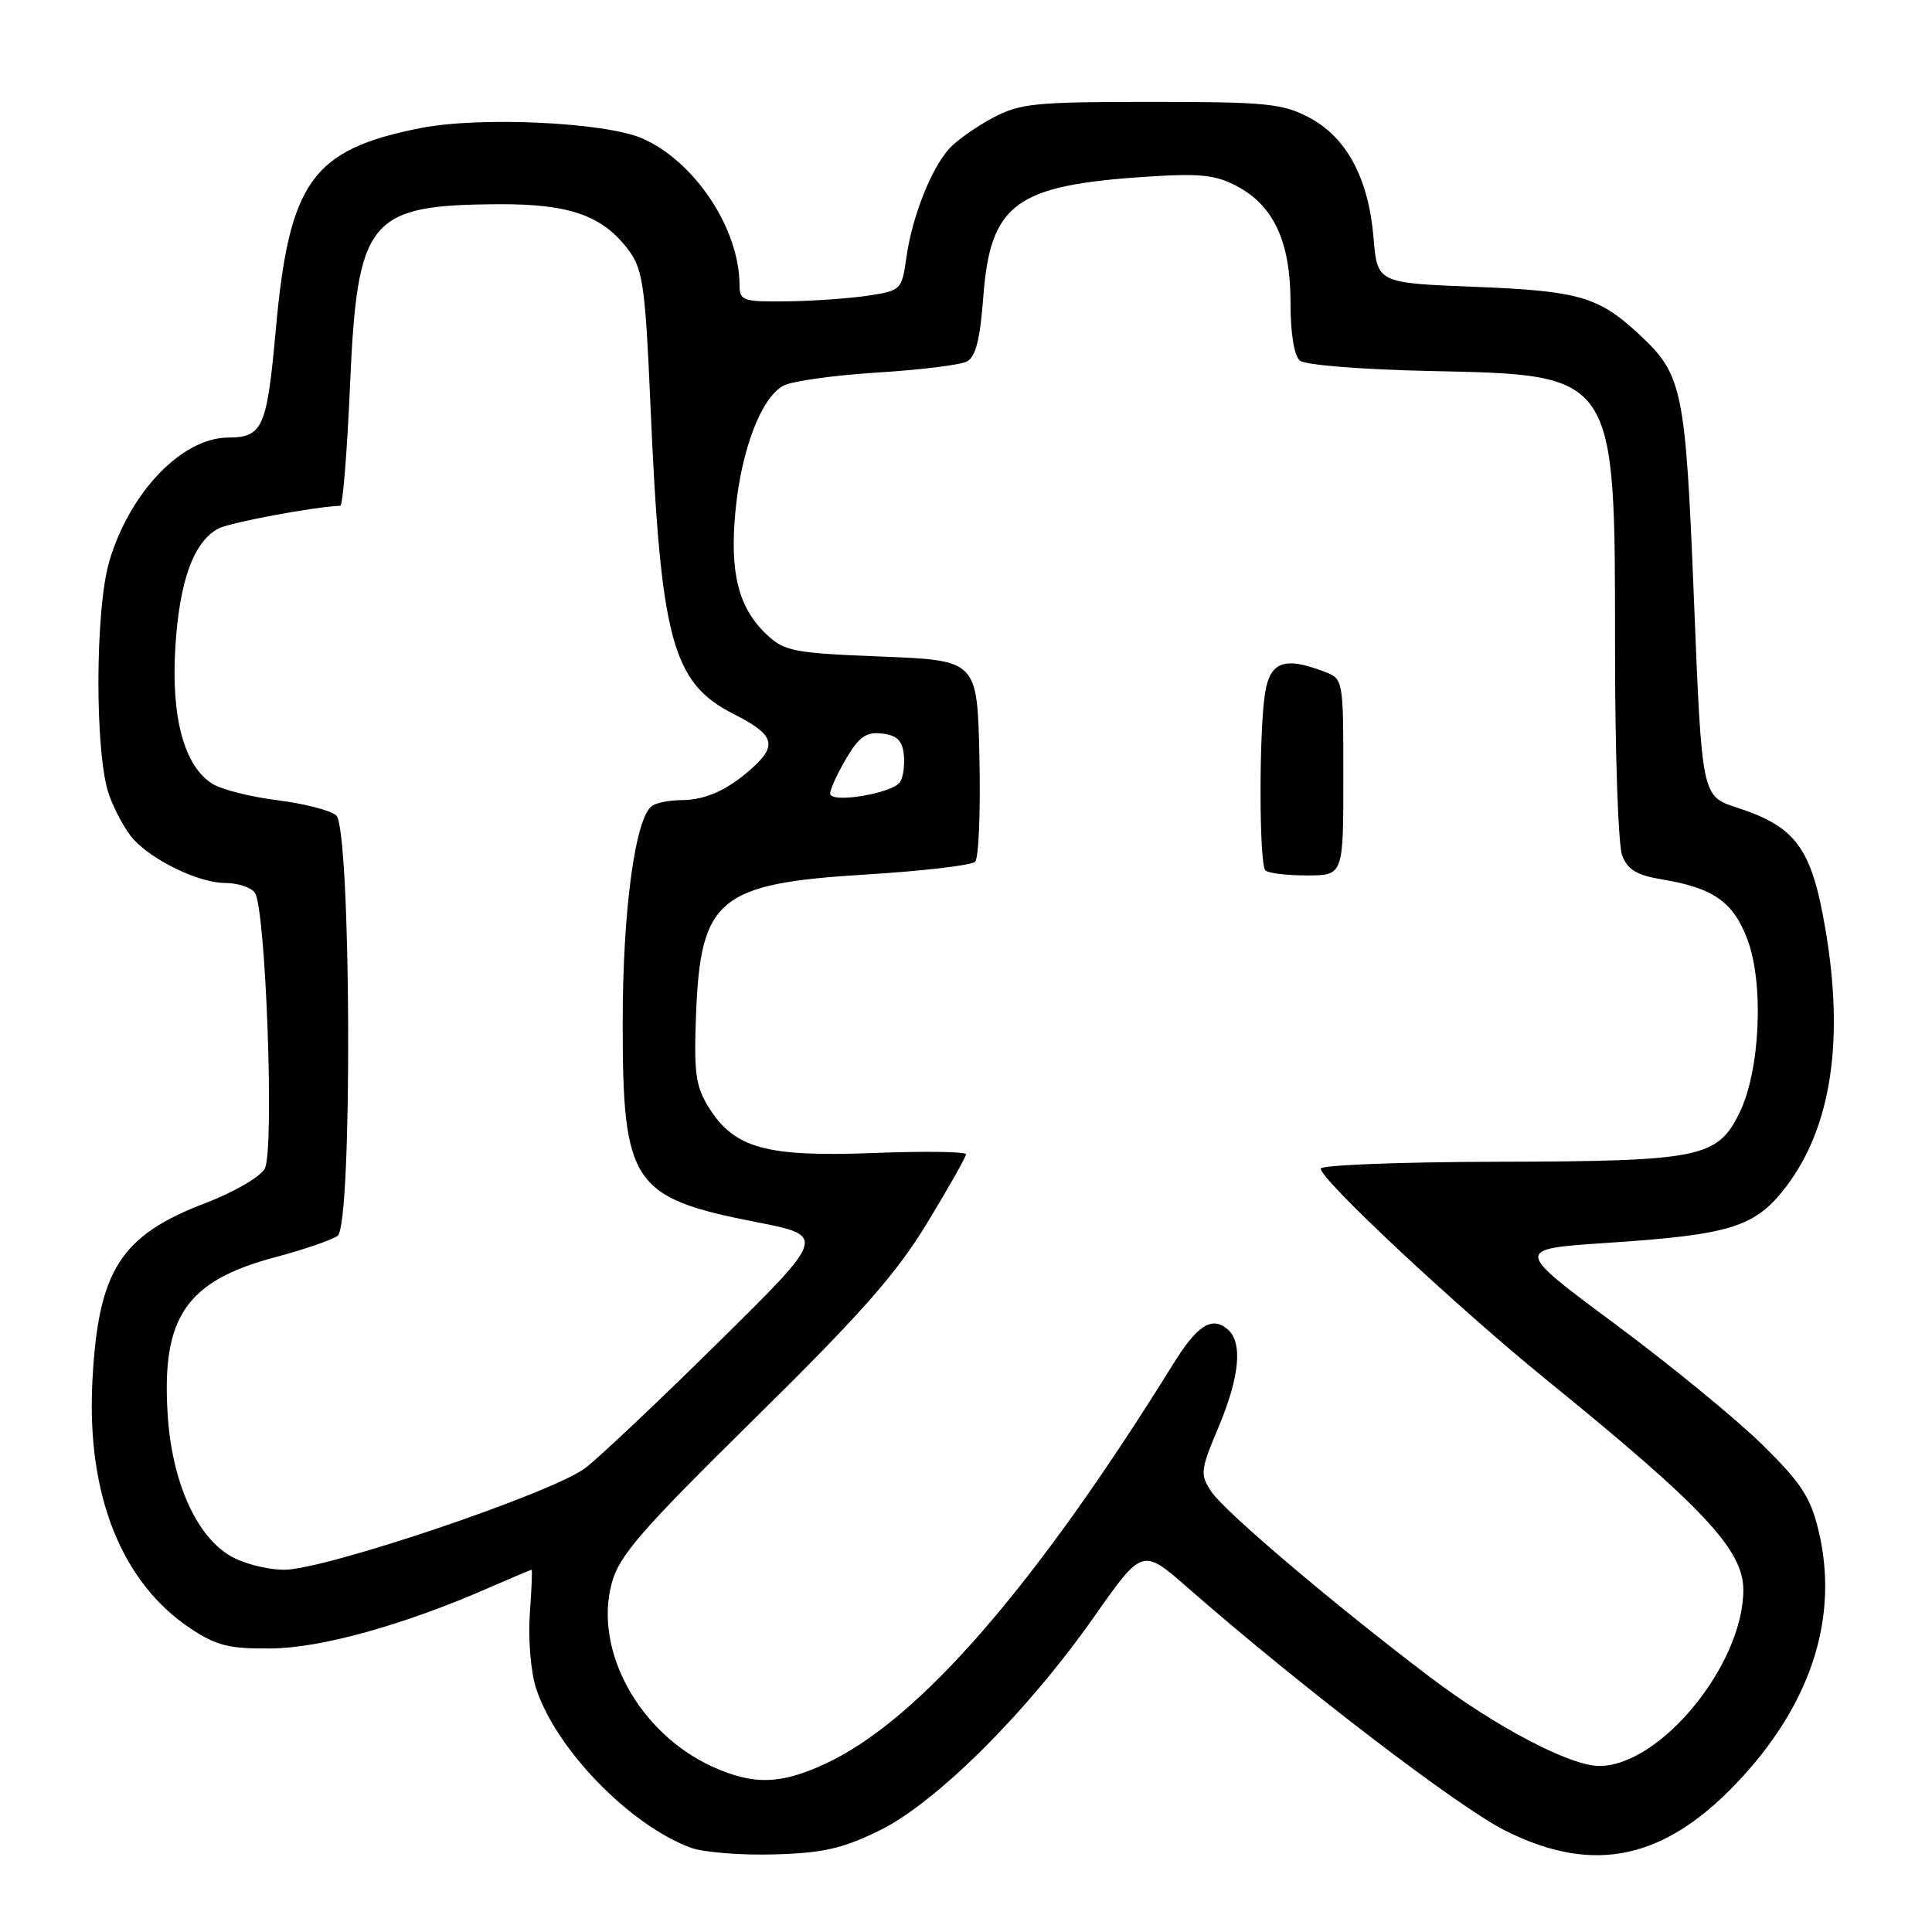 <?xml version="1.0" encoding="UTF-8" standalone="no"?>
<!DOCTYPE svg PUBLIC "-//W3C//DTD SVG 1.1//EN" "http://www.w3.org/Graphics/SVG/1.1/DTD/svg11.dtd" >
<svg xmlns="http://www.w3.org/2000/svg" xmlns:xlink="http://www.w3.org/1999/xlink" version="1.1" viewBox="0 0 256 256">
 <g >
 <path fill="currentColor"
d=" M 116.50 242.57 C 124.03 238.89 136.05 226.93 144.94 214.28 C 151.37 205.13 151.37 205.13 157.30 210.31 C 172.26 223.40 193.12 239.37 199.38 242.53 C 211.32 248.55 220.87 246.40 230.89 235.43 C 240.16 225.28 243.64 214.05 240.98 202.87 C 239.90 198.37 238.69 196.51 233.48 191.39 C 230.06 188.03 221.27 180.83 213.94 175.39 C 200.61 165.50 200.61 165.50 213.06 164.68 C 229.39 163.60 232.60 162.59 236.69 157.21 C 242.66 149.35 244.40 137.86 241.87 123.08 C 240.04 112.36 237.99 109.55 230.12 107.00 C 225.50 105.50 225.50 105.50 224.46 79.50 C 223.33 51.41 222.96 49.66 217.15 44.26 C 211.82 39.31 209.19 38.55 195.50 38.01 C 182.50 37.50 182.50 37.50 182.00 31.50 C 181.34 23.61 178.43 18.18 173.44 15.56 C 169.91 13.71 167.74 13.50 152.50 13.50 C 137.03 13.50 135.14 13.70 131.50 15.64 C 129.30 16.82 126.73 18.64 125.79 19.68 C 123.39 22.33 120.88 28.68 120.12 34.00 C 119.49 38.44 119.41 38.51 114.99 39.18 C 112.52 39.55 107.69 39.89 104.25 39.93 C 98.41 40.00 98.00 39.85 97.99 37.75 C 97.98 30.29 92.03 21.35 85.08 18.33 C 80.18 16.20 63.60 15.42 55.79 16.96 C 41.34 19.80 38.32 24.01 36.54 43.73 C 35.36 56.74 34.82 57.95 30.20 57.98 C 24.10 58.03 17.21 65.20 14.49 74.35 C 12.58 80.78 12.55 100.00 14.45 105.32 C 15.20 107.42 16.64 110.05 17.65 111.17 C 20.27 114.07 26.41 117.00 29.84 117.00 C 31.44 117.00 33.20 117.56 33.75 118.25 C 35.21 120.09 36.39 152.41 35.08 154.85 C 34.50 155.94 30.99 157.98 27.18 159.43 C 15.93 163.73 13.00 168.36 12.24 183.06 C 11.47 198.11 16.11 209.74 25.33 215.84 C 28.71 218.07 30.42 218.49 35.93 218.43 C 42.61 218.36 53.59 215.30 64.87 210.35 C 67.83 209.06 70.33 208.00 70.44 208.00 C 70.54 208.00 70.44 210.65 70.20 213.89 C 69.97 217.14 70.33 221.52 71.01 223.64 C 73.59 231.69 83.37 241.79 91.50 244.82 C 93.15 245.44 98.10 245.84 102.50 245.72 C 109.04 245.54 111.60 244.96 116.50 242.57 Z  M 94.42 234.10 C 84.71 229.69 78.66 218.71 81.05 209.81 C 82.03 206.14 84.84 202.90 99.96 188.00 C 114.07 174.11 118.79 168.76 122.86 162.04 C 125.69 157.39 128.00 153.30 128.00 152.95 C 128.00 152.59 122.49 152.52 115.75 152.78 C 101.54 153.32 97.33 152.16 93.96 146.81 C 92.17 143.95 91.93 142.26 92.23 134.40 C 92.82 119.06 95.23 117.07 114.72 115.88 C 122.22 115.42 128.74 114.66 129.21 114.19 C 129.68 113.72 129.94 107.52 129.78 100.42 C 129.50 87.50 129.50 87.50 116.83 87.00 C 105.19 86.54 103.95 86.30 101.61 84.10 C 97.83 80.55 96.66 75.89 97.46 67.63 C 98.25 59.51 100.88 52.67 103.82 51.10 C 104.92 50.50 110.48 49.73 116.16 49.37 C 121.85 49.02 127.22 48.36 128.10 47.91 C 129.28 47.31 129.86 45.02 130.29 39.37 C 131.23 26.97 134.52 24.54 152.00 23.41 C 159.03 22.95 161.09 23.17 163.92 24.68 C 168.80 27.28 171.00 32.07 171.00 40.11 C 171.00 44.21 171.48 47.15 172.25 47.79 C 172.95 48.37 180.50 48.97 189.50 49.16 C 214.25 49.69 214.00 49.31 214.00 85.96 C 214.00 99.66 214.42 111.98 214.94 113.34 C 215.66 115.23 216.87 115.97 220.19 116.52 C 227.01 117.65 229.64 119.48 231.52 124.42 C 233.76 130.29 233.24 141.90 230.47 147.50 C 227.55 153.42 225.28 153.88 198.25 153.94 C 185.46 153.97 175.00 154.38 175.00 154.85 C 175.00 156.32 192.99 173.14 205.00 182.90 C 225.74 199.75 231.00 205.37 231.00 210.67 C 231.00 220.56 220.00 234.00 211.91 234.00 C 208.06 234.00 198.16 228.80 189.50 222.24 C 176.68 212.53 162.20 200.24 160.48 197.61 C 159.00 195.35 159.06 194.80 161.45 189.13 C 164.29 182.38 164.70 177.82 162.63 176.11 C 160.54 174.37 158.64 175.61 155.42 180.79 C 137.17 210.20 121.80 227.88 109.50 233.64 C 103.49 236.46 99.85 236.57 94.42 234.10 Z  M 178.00 102.98 C 178.00 89.95 178.00 89.95 175.43 88.98 C 170.22 86.99 168.32 87.67 167.64 91.75 C 166.81 96.78 166.83 114.50 167.67 115.33 C 168.03 115.70 170.51 116.00 173.17 116.00 C 178.00 116.00 178.00 116.00 178.00 102.98 Z  M 30.39 206.09 C 25.92 203.37 22.78 196.22 22.22 187.49 C 21.38 174.49 24.66 169.71 36.60 166.55 C 40.40 165.54 44.06 164.27 44.75 163.74 C 46.73 162.18 46.53 109.69 44.54 108.03 C 43.73 107.36 40.21 106.46 36.71 106.03 C 33.22 105.59 29.37 104.62 28.16 103.87 C 24.40 101.52 22.65 95.07 23.24 85.68 C 23.78 76.96 25.66 71.79 28.93 70.04 C 30.42 69.24 41.72 67.13 45.09 67.02 C 45.42 67.01 45.99 59.94 46.37 51.31 C 47.33 28.95 48.77 27.17 66.00 27.06 C 75.53 27.00 79.95 28.58 83.39 33.28 C 85.17 35.70 85.52 38.23 86.17 53.28 C 87.53 84.83 89.03 90.46 97.23 94.62 C 102.55 97.31 103.05 98.70 99.75 101.70 C 96.53 104.63 93.55 106.00 90.32 106.02 C 88.77 106.02 87.01 106.36 86.42 106.77 C 84.18 108.28 82.51 120.57 82.51 135.50 C 82.50 156.84 83.75 158.71 100.14 161.92 C 109.50 163.75 109.50 163.75 95.17 177.88 C 87.29 185.66 79.37 193.14 77.57 194.51 C 73.25 197.81 43.09 208.00 37.67 208.00 C 35.34 207.99 32.13 207.16 30.39 206.09 Z  M 110.00 105.15 C 110.00 104.58 110.96 102.49 112.13 100.50 C 113.84 97.61 114.78 96.95 116.88 97.20 C 118.84 97.42 119.57 98.13 119.76 100.00 C 119.90 101.38 119.68 103.01 119.26 103.63 C 118.23 105.15 110.00 106.50 110.00 105.15 Z "/>
</g>
</svg>